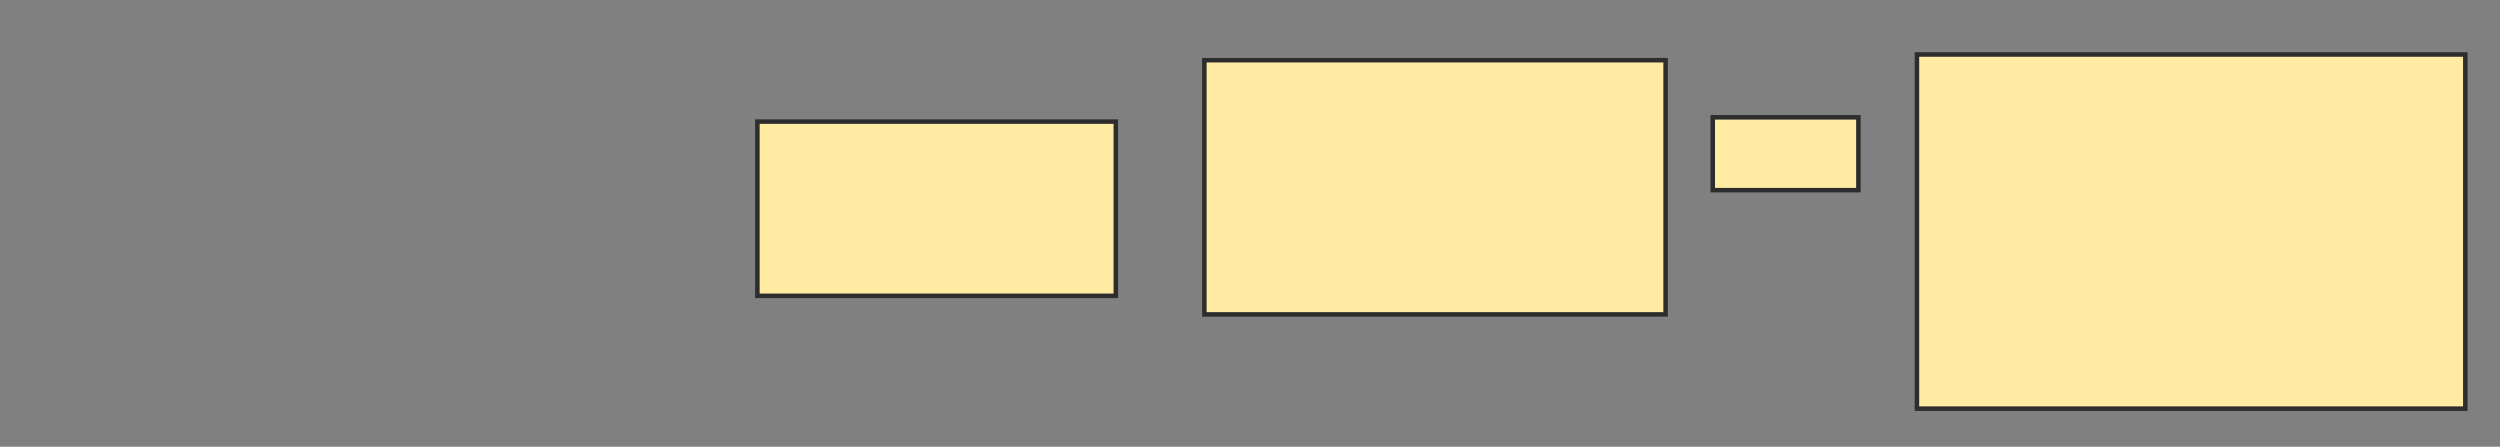 <svg xmlns="http://www.w3.org/2000/svg" width="554" height="99">
 <rect width="100%" height="100%" fill="#808080" stroke="none"/>
 <!-- Created with Image Occlusion Enhanced -->
 <g>
  <title>Labels</title>
 </g>
 <g>
  <title>Masks</title>
  <rect id="ee05246474e14f4b8b463ab2749f7f54-oa-1" height="38.608" width="79.43" y="26.949" x="167.835" stroke="#2D2D2D" fill="#FFEBA2"/>
  <rect id="ee05246474e14f4b8b463ab2749f7f54-oa-2" height="56.329" width="102.215" y="13.342" x="266.886" stroke="#2D2D2D" fill="#FFEBA2"/>
  <rect id="ee05246474e14f4b8b463ab2749f7f54-oa-3" height="16.139" width="32.278" y="26" x="379.544" stroke="#2D2D2D" fill="#FFEBA2"/>
  <rect id="ee05246474e14f4b8b463ab2749f7f54-oa-4" height="78.481" width="121.519" y="12.076" x="424.797" stroke="#2D2D2D" fill="#FFEBA2"/>
 </g>
</svg>